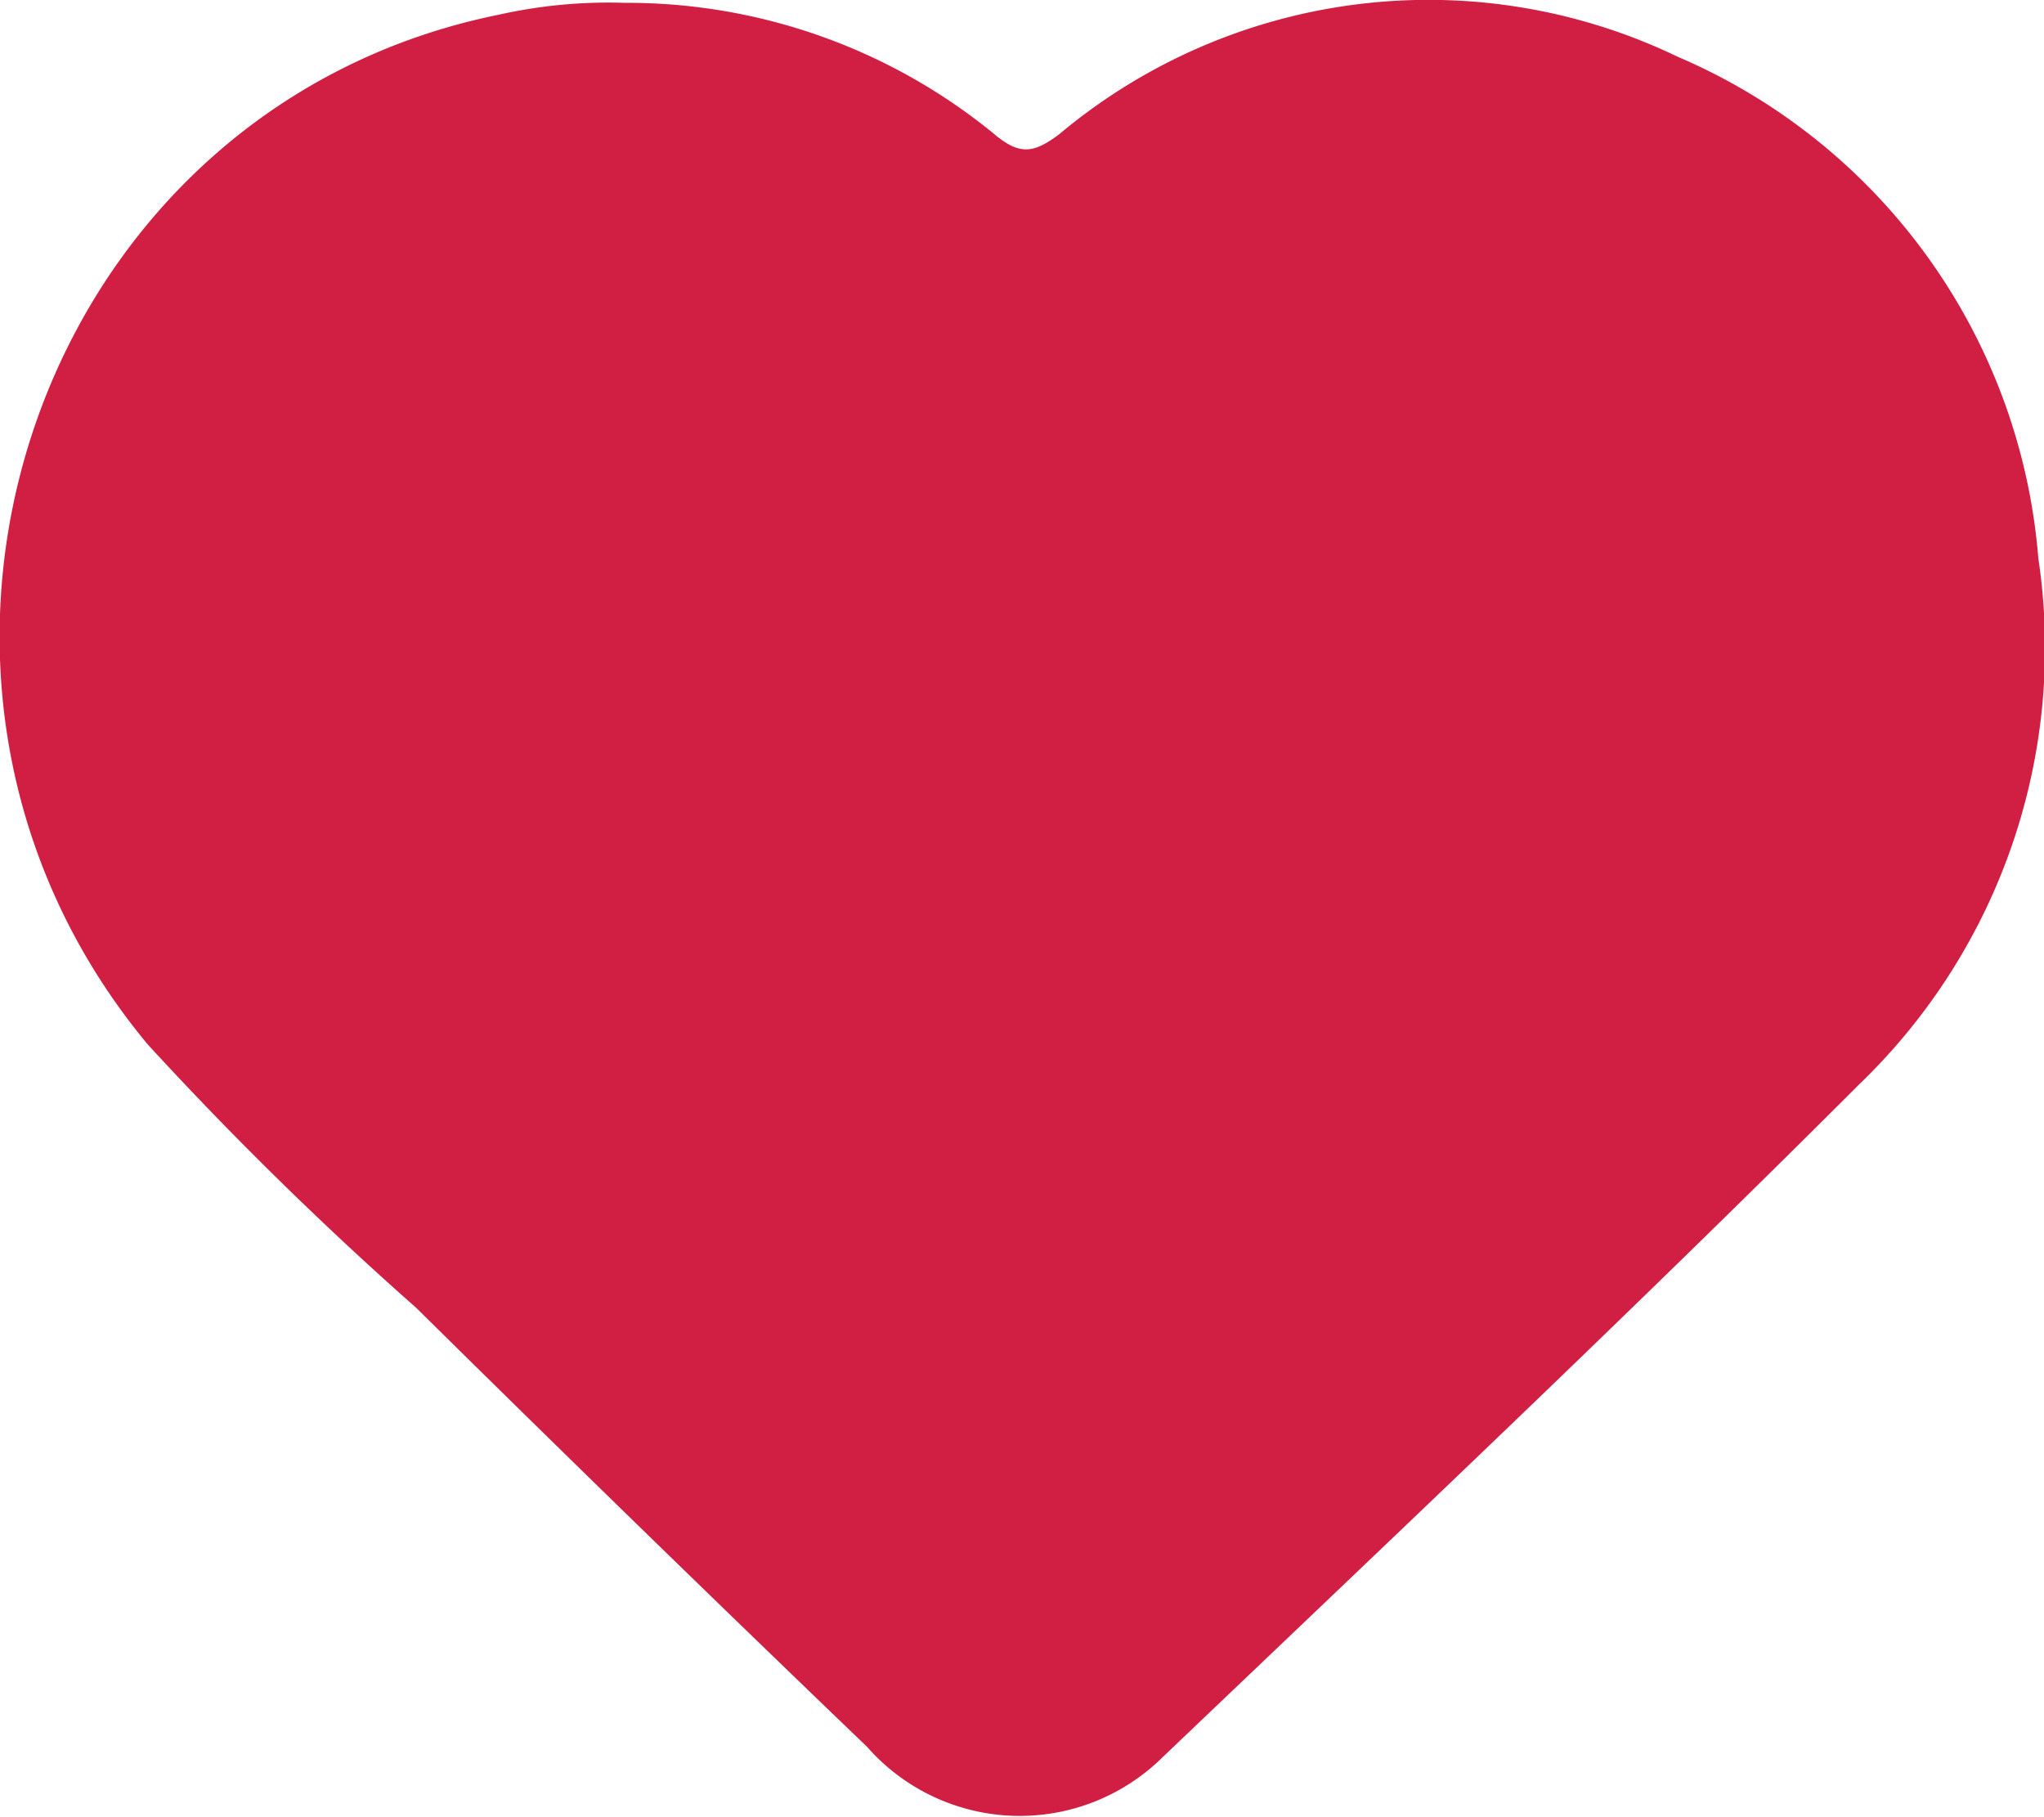 <svg id="Layer_1" data-name="Layer 1" xmlns="http://www.w3.org/2000/svg" viewBox="0 0 36 32"><defs><style>.cls-1{fill:#d11f44;}</style></defs><path class="cls-1" d="M12,3.05a10.2,10.2,0,0,1,6.51,2.31c.45.38.7.34,1.15,0A10.12,10.12,0,0,1,30.55,4a10.52,10.52,0,0,1,6.35,8.83,10.66,10.66,0,0,1-3.16,9.27c-4,4-8.16,7.93-12.28,11.86a3.58,3.58,0,0,1-5.19-.2q-4-3.84-7.94-7.73A63,63,0,0,1,3.6,21.39c-5.38-6.47-2-16.47,6.18-18.13A8.86,8.86,0,0,1,12,3.05Z" transform="translate(-1 -3)"/></svg>